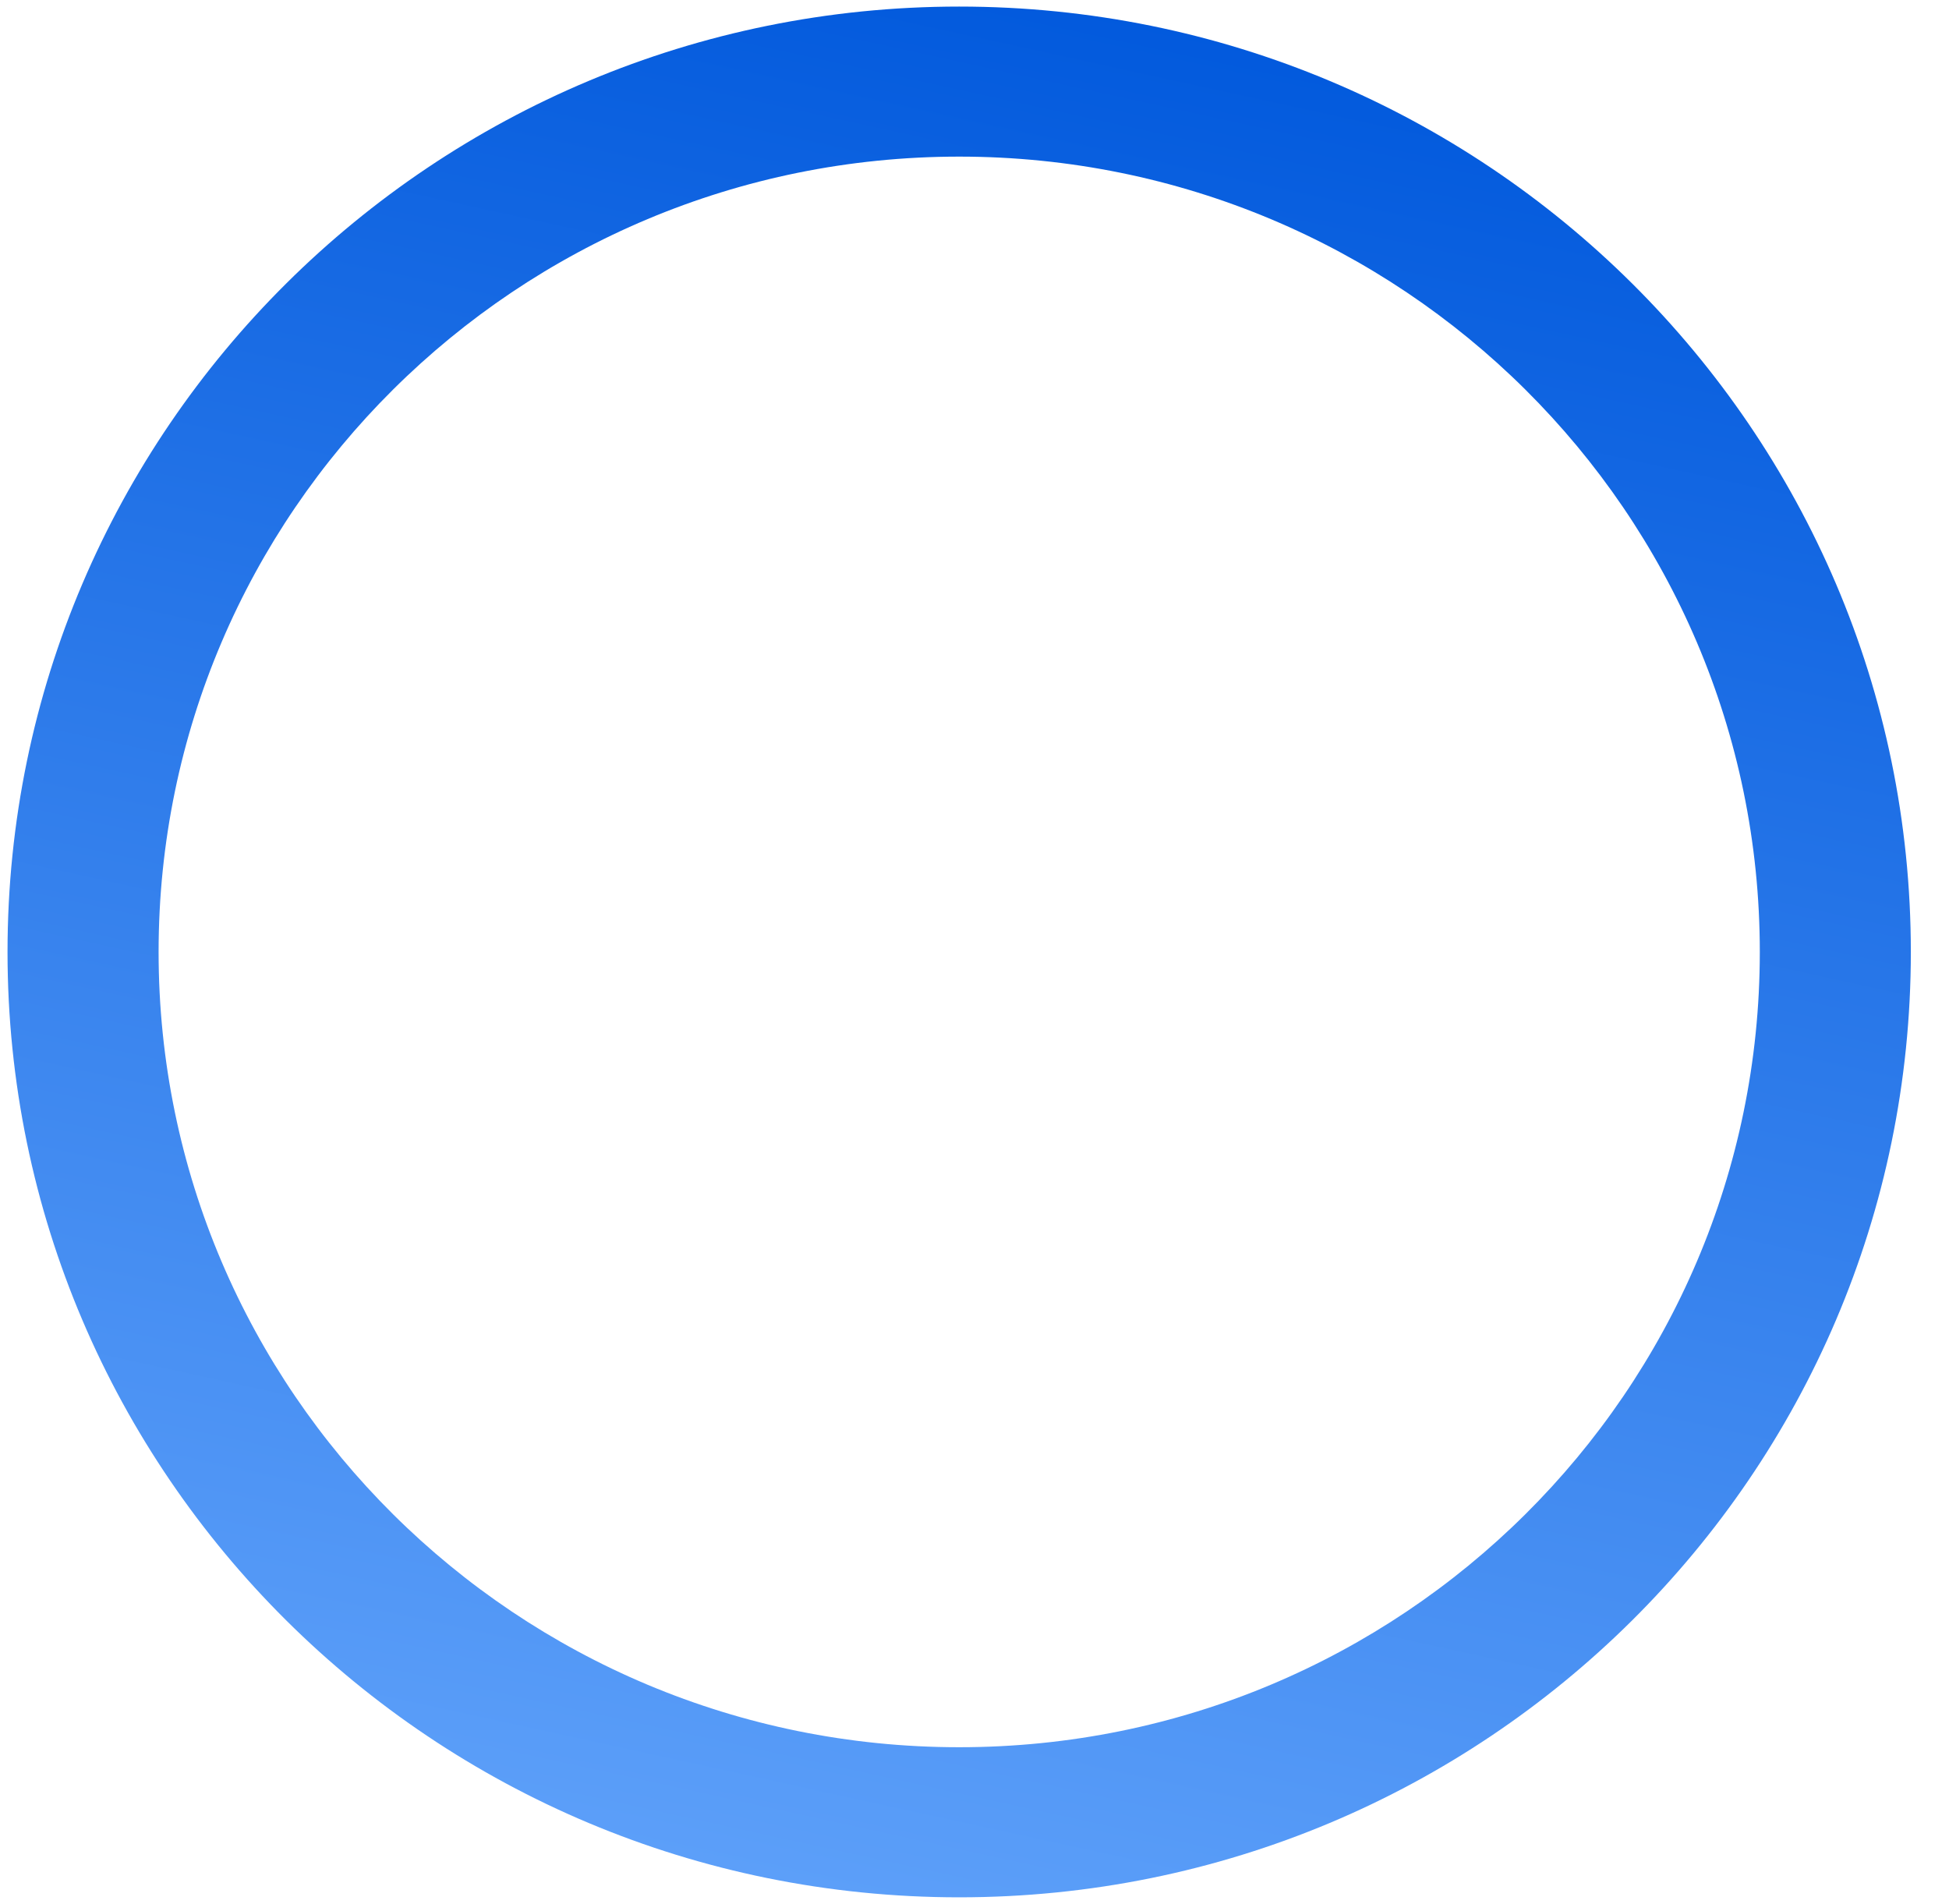 <svg width="43" height="42" viewBox="0 0 43 42" fill="none" xmlns="http://www.w3.org/2000/svg">
<path fill-rule="evenodd" clip-rule="evenodd" d="M21.162 38.544C30.918 38.544 38.826 30.689 38.826 21C38.826 11.31 30.918 3.455 21.162 3.455C11.407 3.455 3.499 11.31 3.499 21C3.499 30.689 11.407 38.544 21.162 38.544ZM21.162 41.855C32.758 41.855 42.158 32.518 42.158 21C42.158 9.482 32.758 0.145 21.162 0.145C9.566 0.145 0.166 9.482 0.166 21C0.166 32.518 9.566 41.855 21.162 41.855Z" fill="url(#paint0_linear_1_437)"/>
<defs>
<linearGradient id="paint0_linear_1_437" x1="18.996" y1="41.855" x2="28.126" y2="0.119" gradientUnits="userSpaceOnUse">
<stop stop-color="#5C9FF9"/>
<stop offset="1" stop-color="#0058DC"/>
</linearGradient>
</defs>
</svg>
